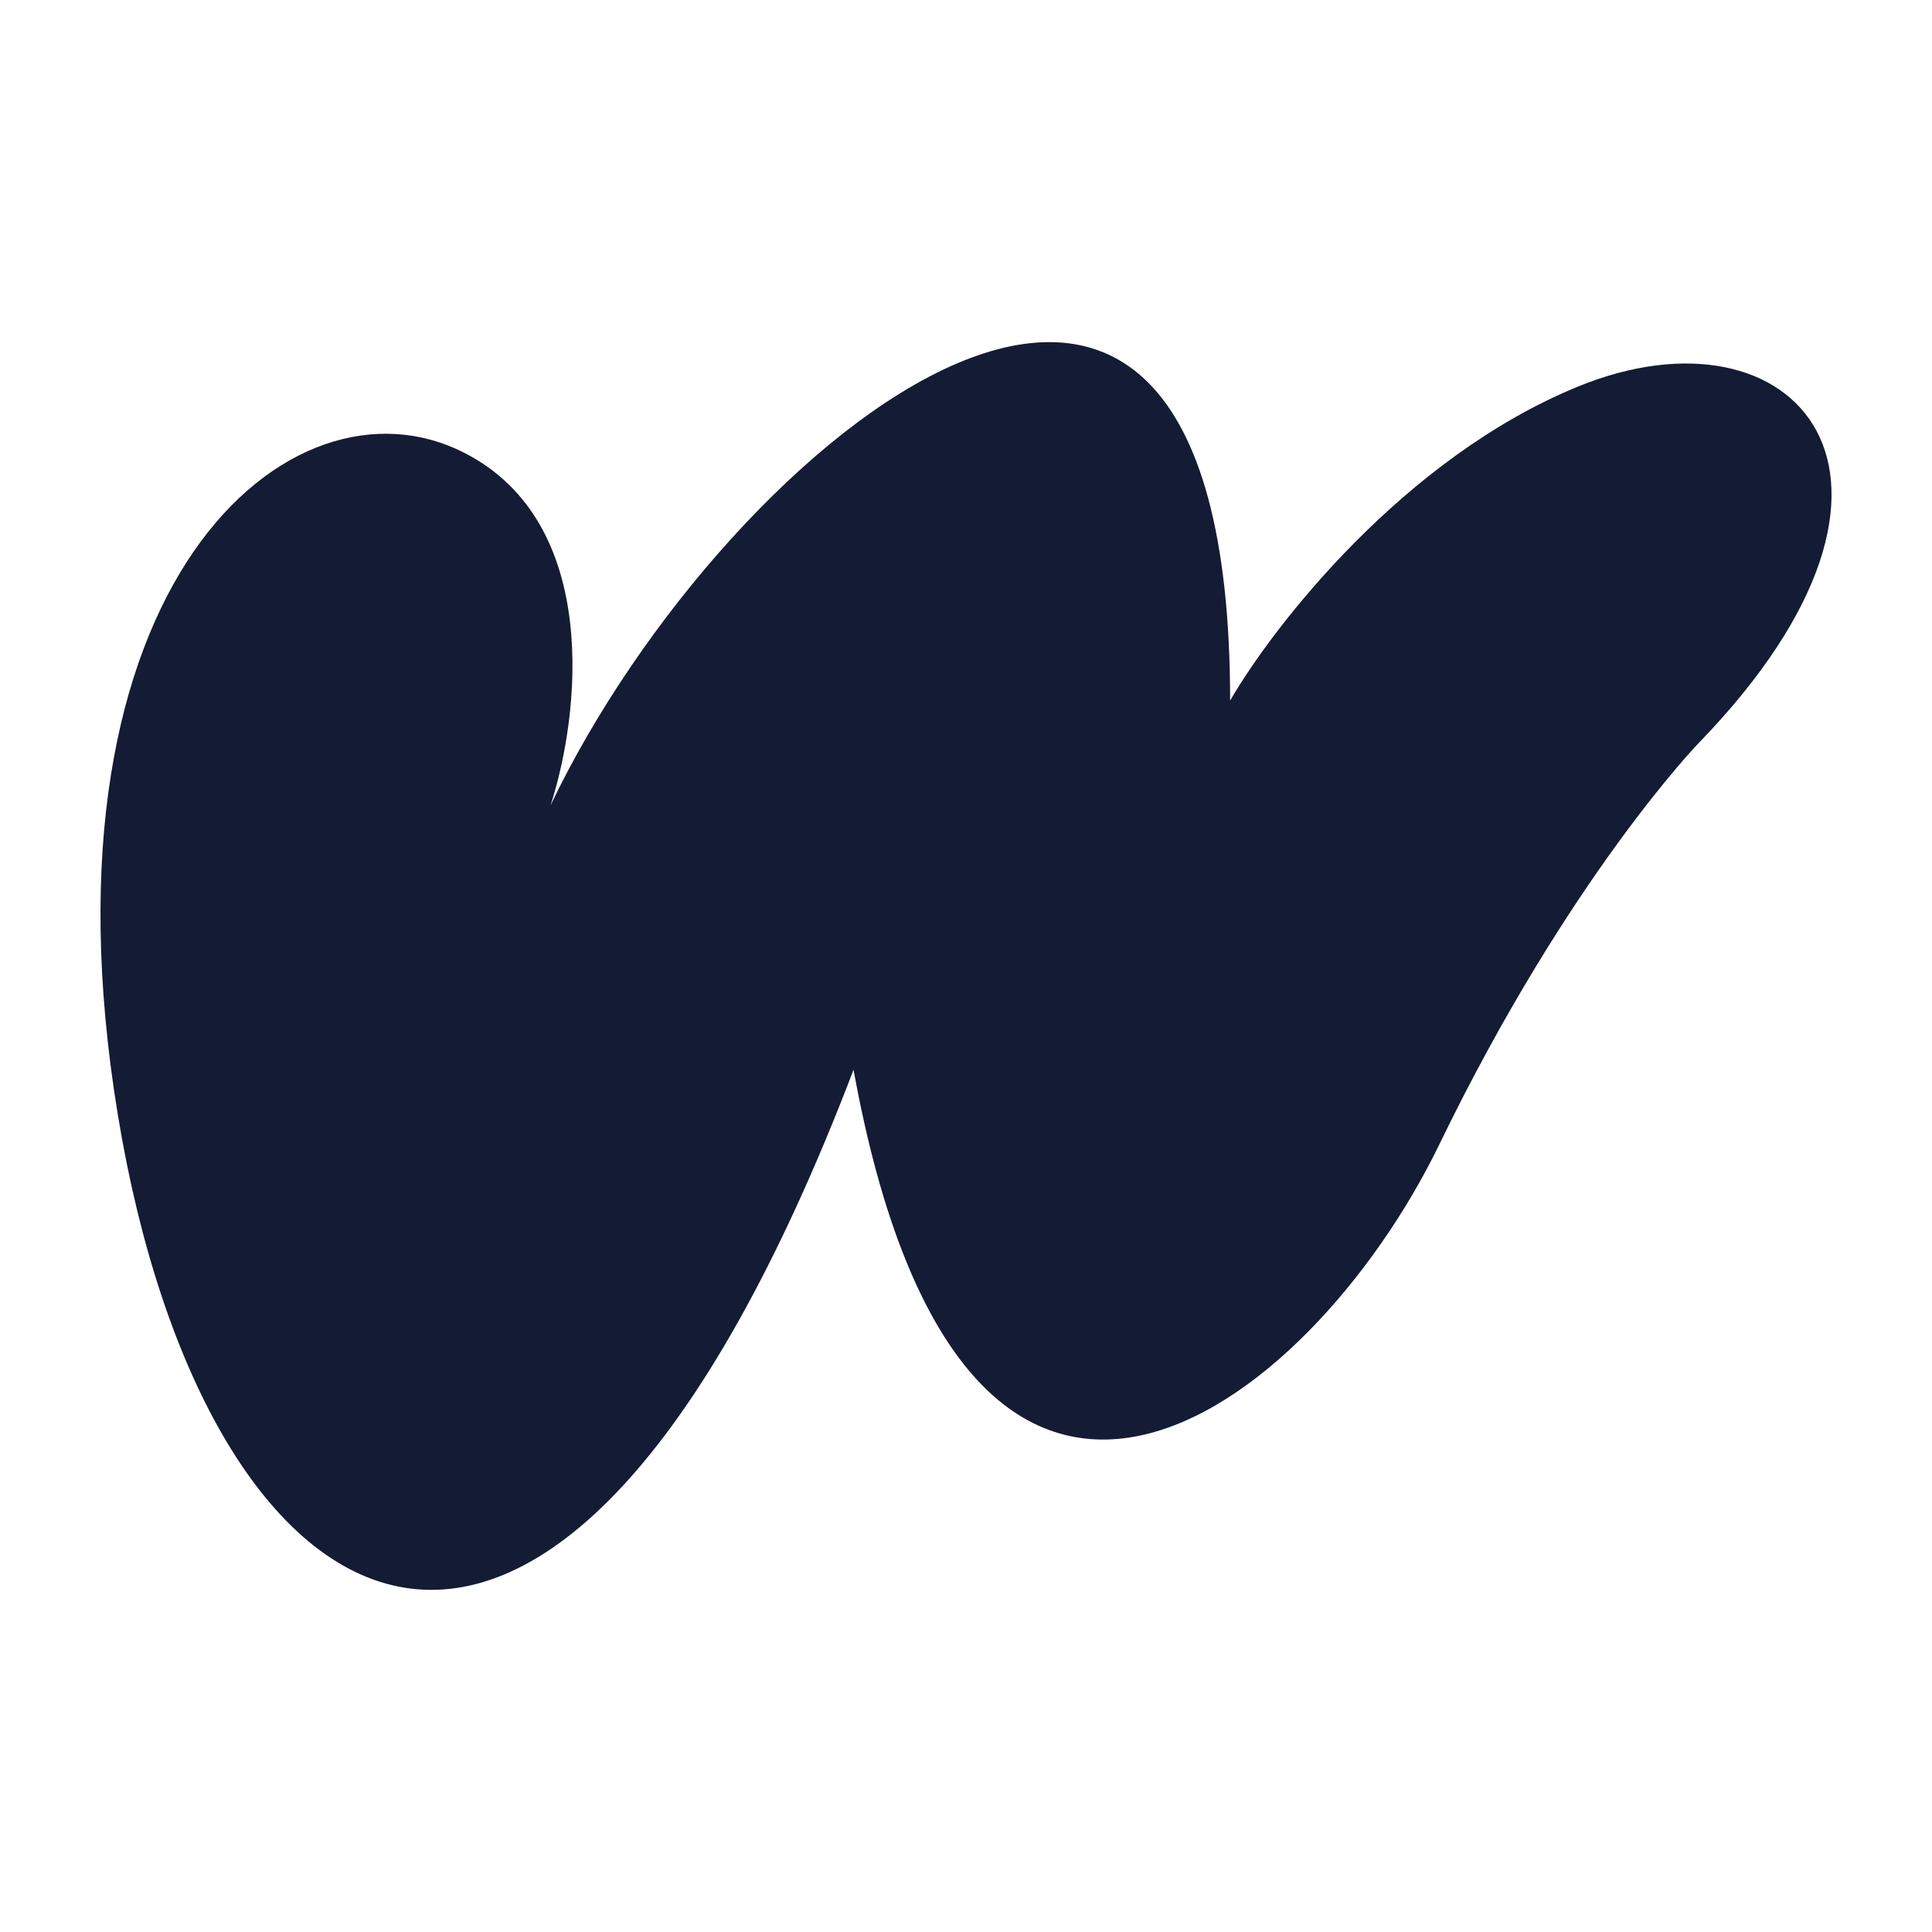 <svg width="24" height="24" viewBox="0 0 24 24" fill="none" xmlns="http://www.w3.org/2000/svg">
<path d="M5.764 5.623C7.485 6.499 7.198 8.908 6.839 10.004C9.044 5.388 15.281 0.417 15.281 8.703C15.82 7.772 17.439 5.689 19.598 4.804C22.297 3.696 24.319 5.911 21.1 9.232C21.1 9.232 19.49 10.893 17.881 14.214C16.271 17.535 11.979 20.857 10.603 13.289C6.839 23.145 2.537 20.407 1.462 13.837C0.386 7.266 3.613 4.528 5.764 5.623Z" fill="#141B34"/>
</svg>
